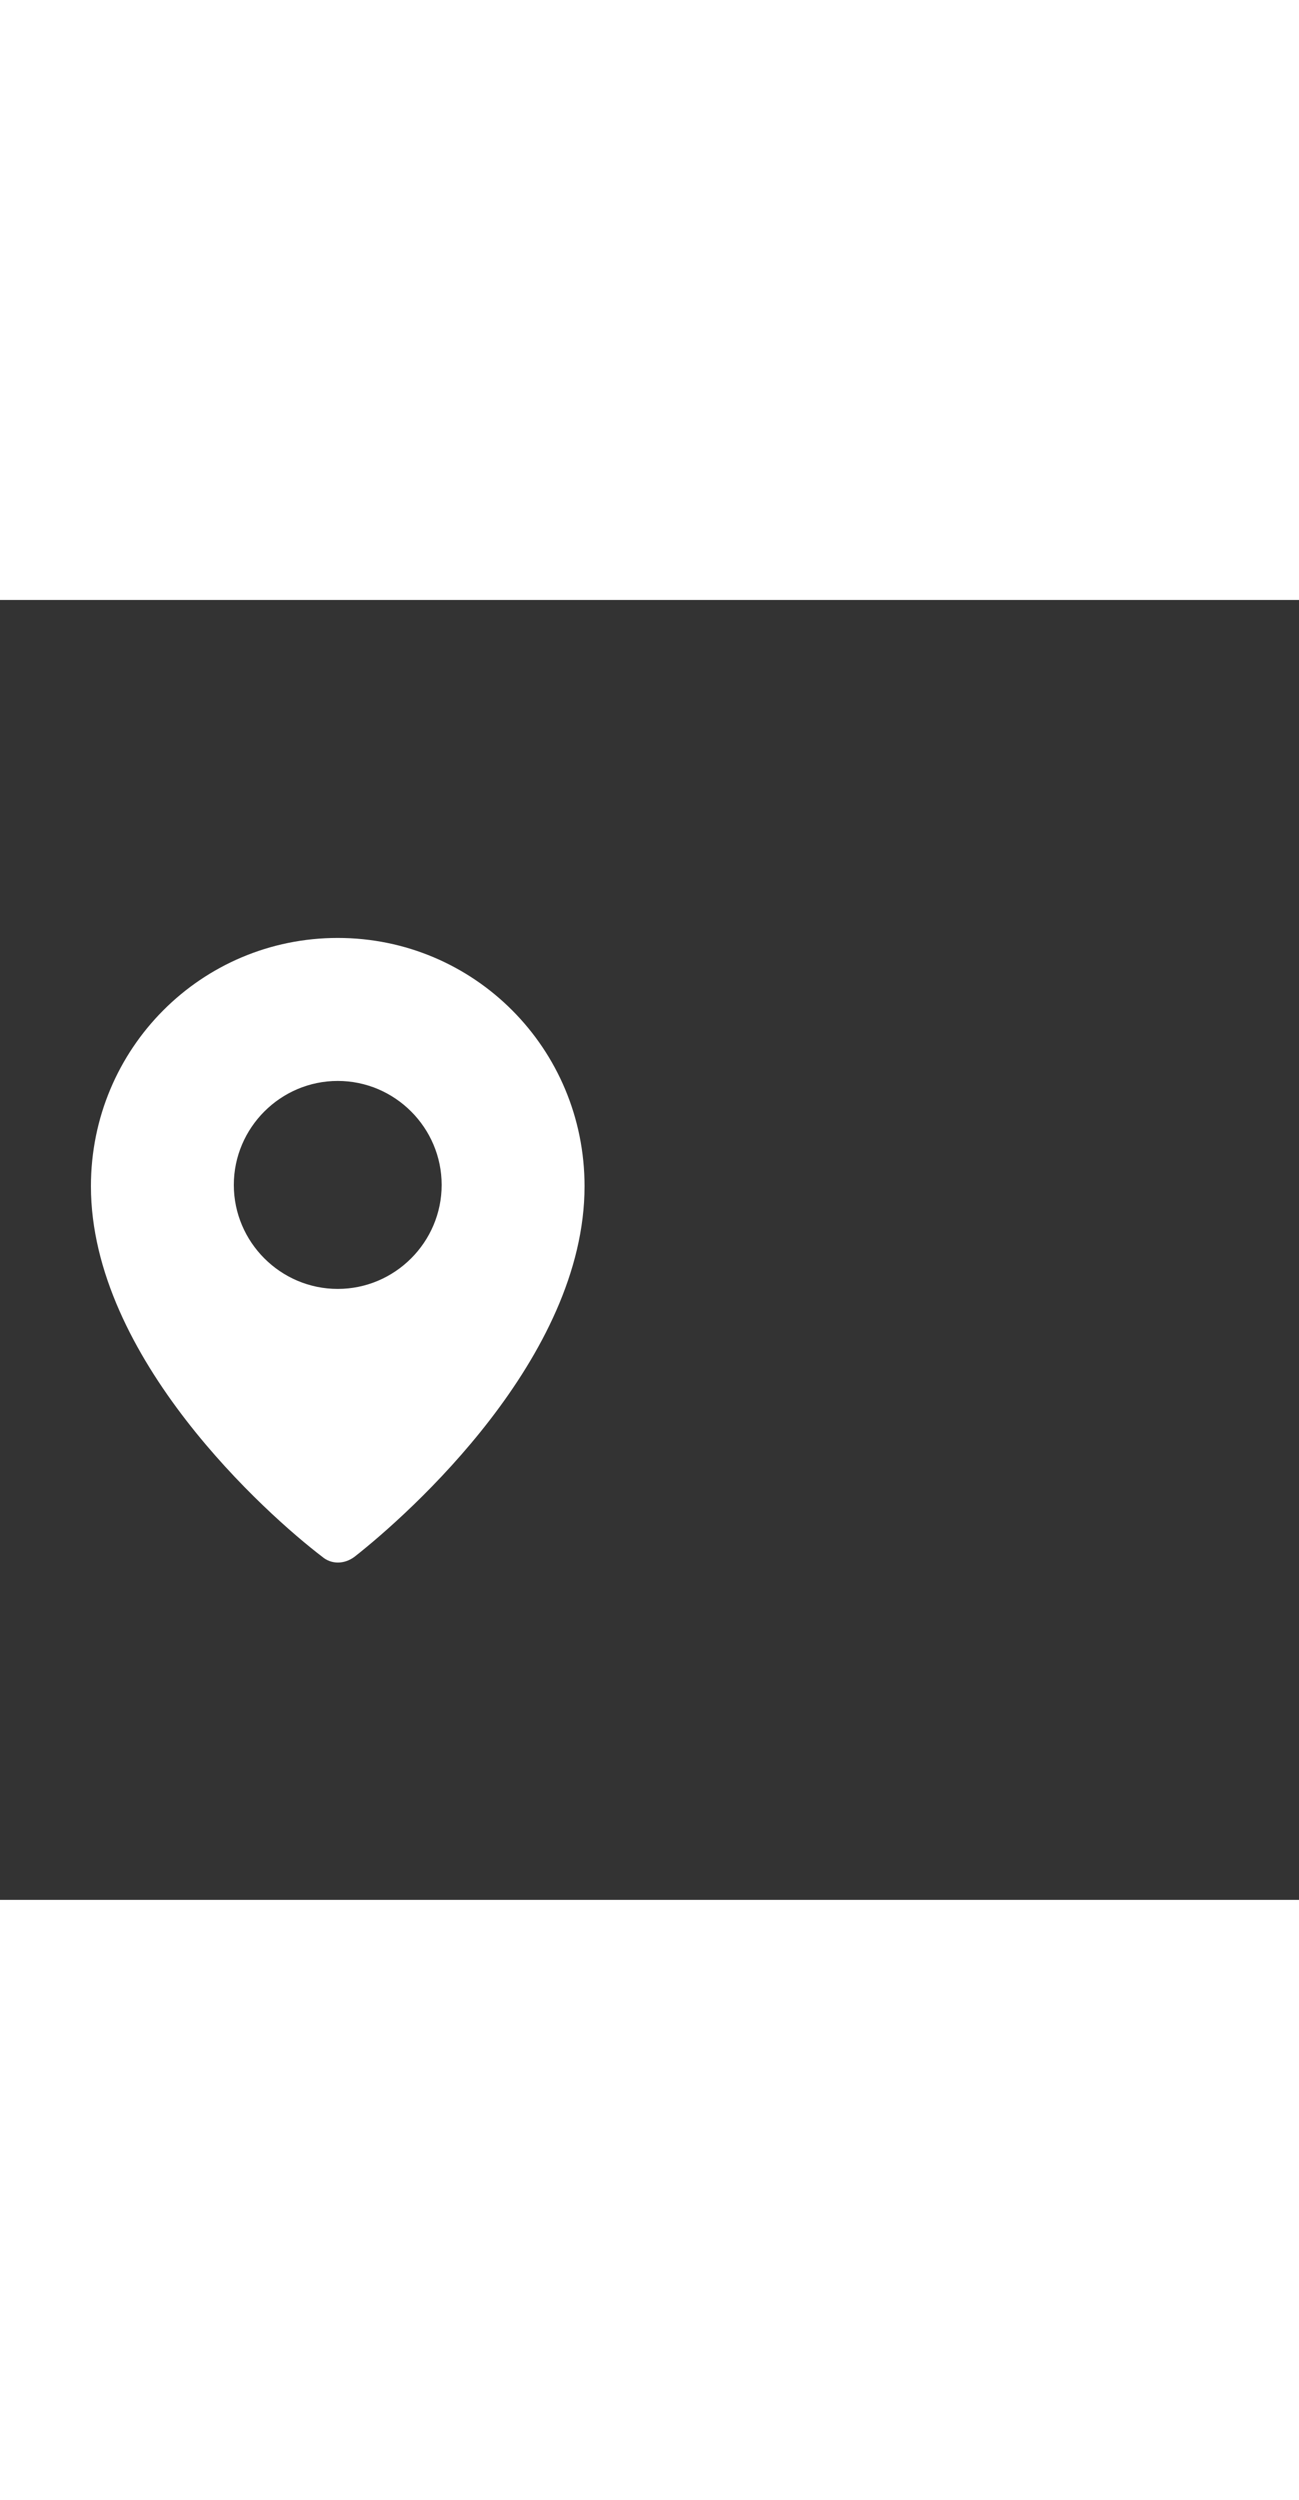 <svg xmlns="http://www.w3.org/2000/svg" width="52" height="100" viewBox="0 -24 100 100" weight="100"><rect x="0" y="-24" width="100" height="100" fill="#333333" stroke="none"/><path fill="#fff" d="M26 2C15.5 2 7 10.5 7 21.1c0 13.2 13.6 25.3 17.8 28.5.7.6 1.7.6 2.5 0C31.5 46.3 45 34.3 45 21.1 45 10.5 36.5 2 26 2zm0 27c-4.4 0-8-3.6-8-8s3.6-8 8-8 8 3.6 8 8-3.6 8-8 8z M0.884 0.884"/></svg>